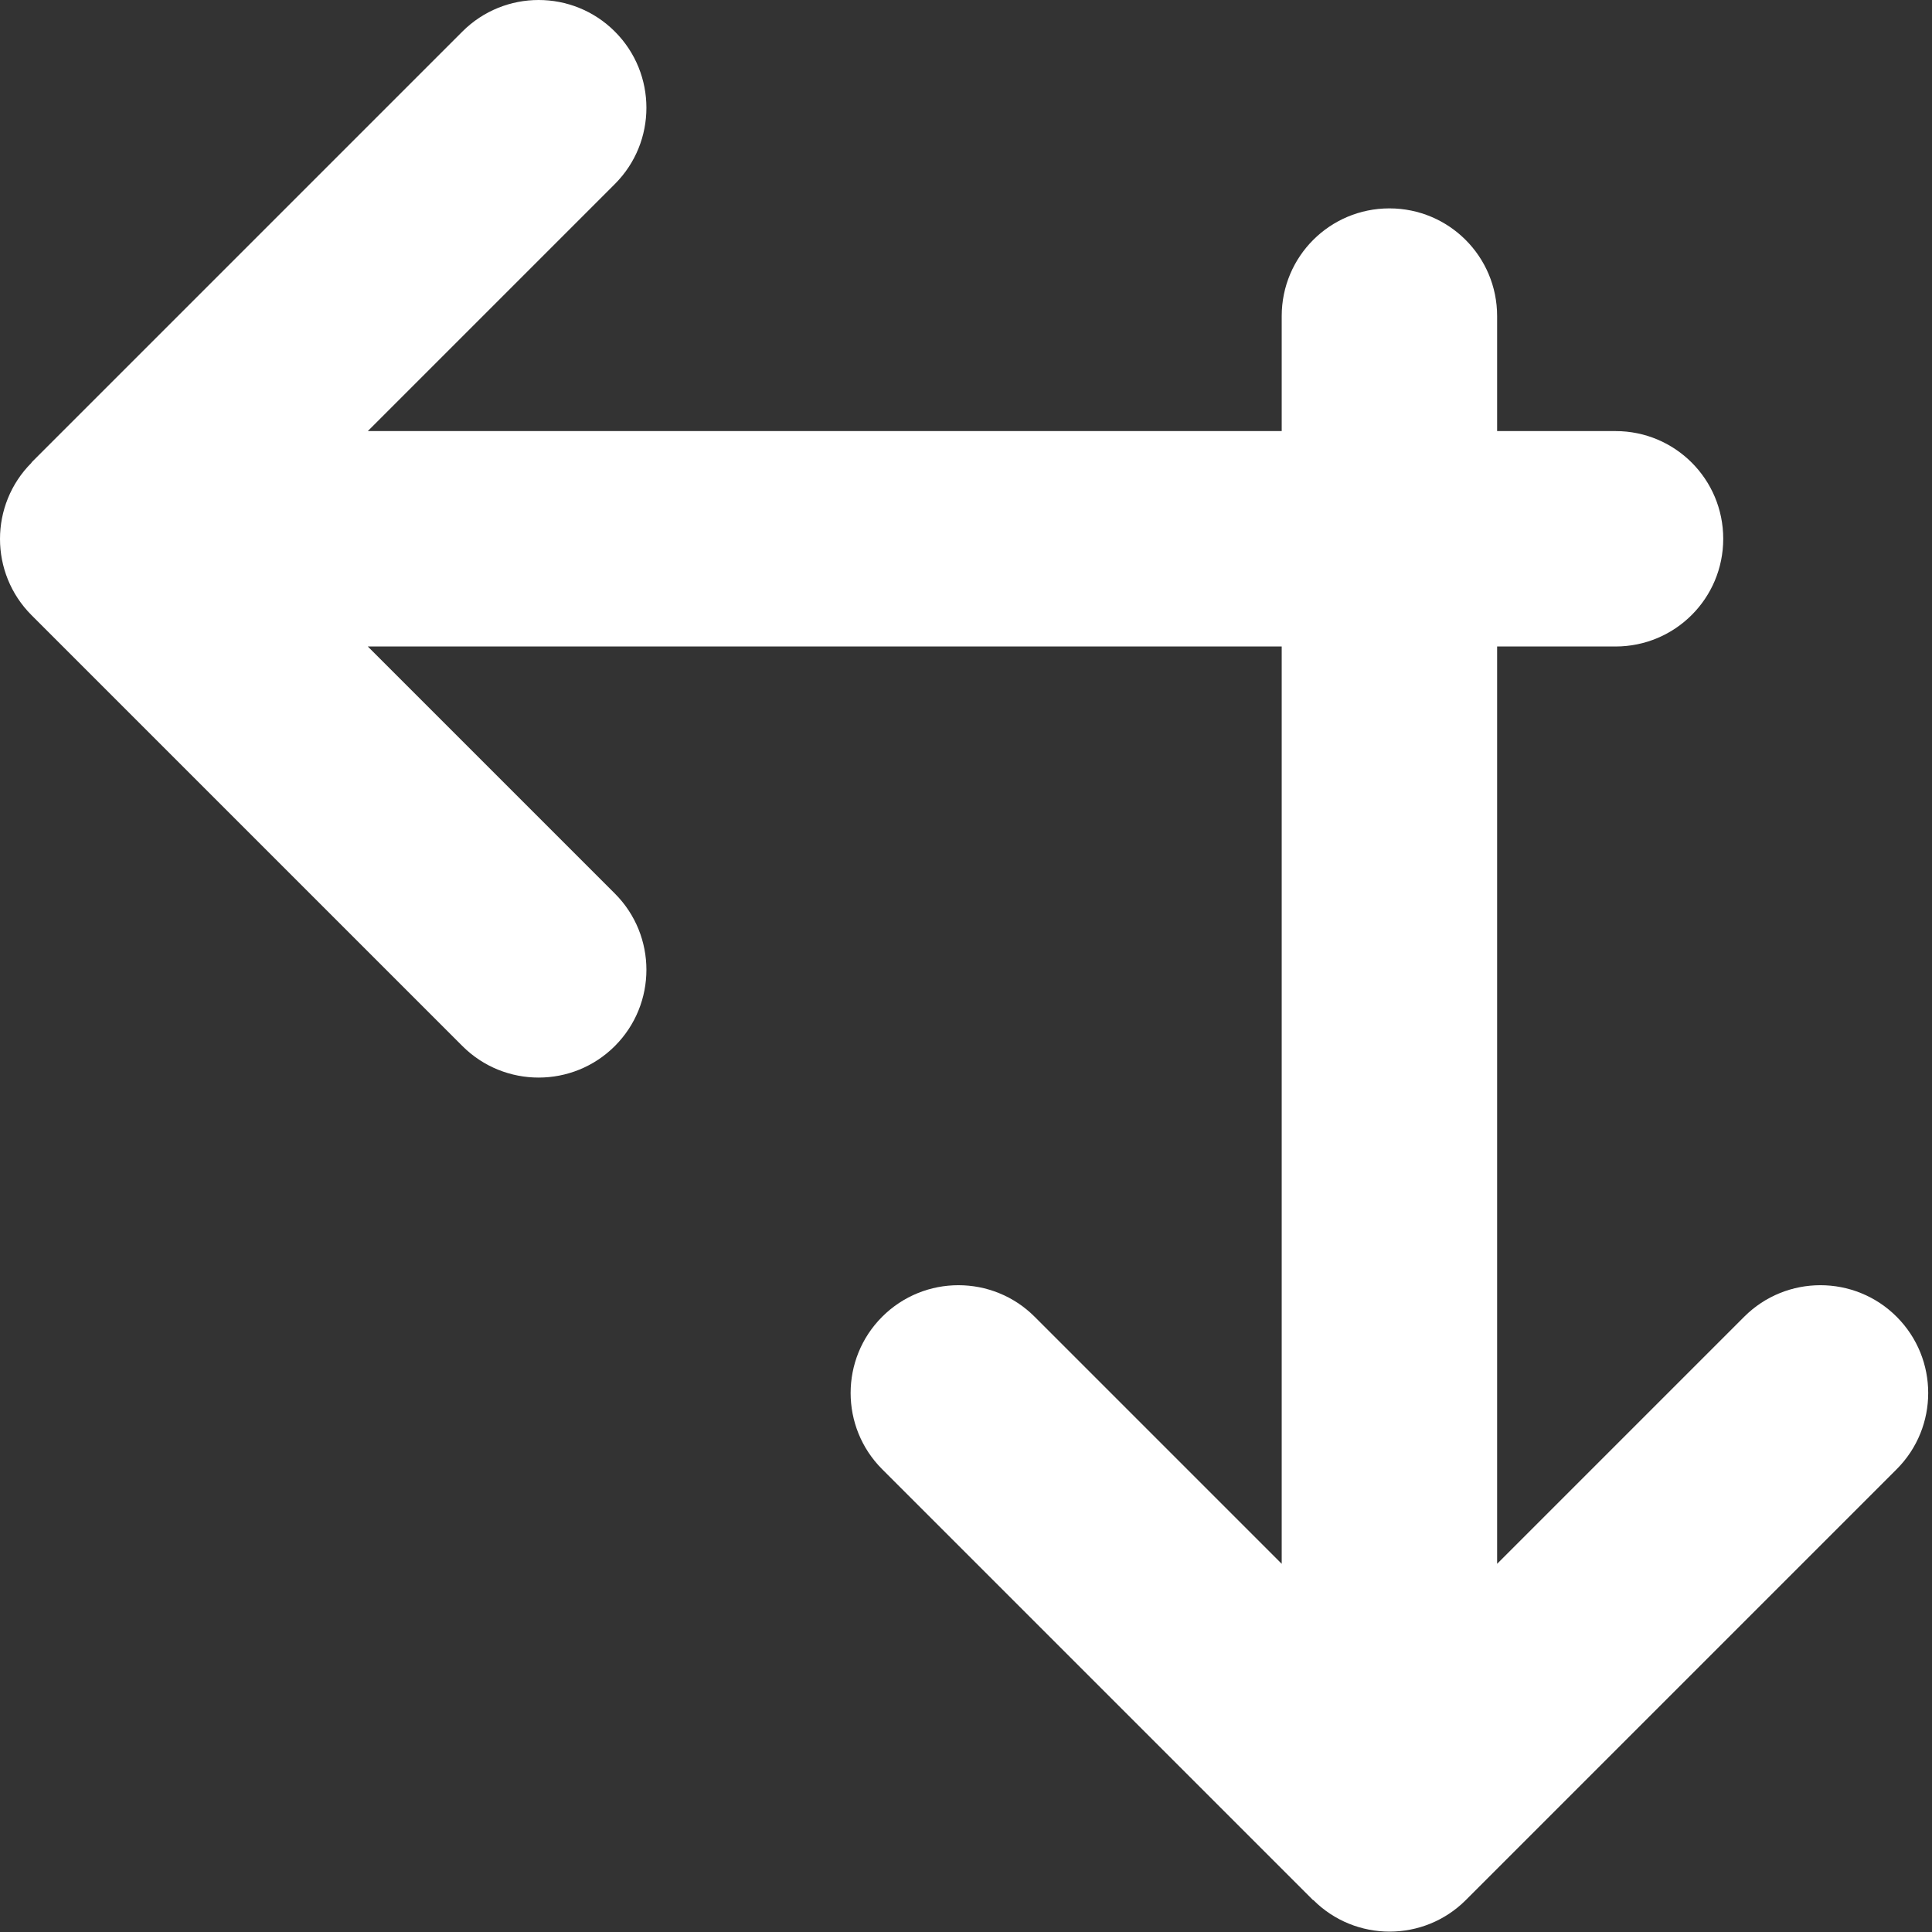 <svg
   xmlns="http://www.w3.org/2000/svg"
   viewBox="0 0 574 574">
  <rect x="0" y="0" width="574" height="574" fill="#333333" stroke="none"/>
  <path
     d="m 390.197,564.511 c 12.5,12.5 32.8,12.5 45.3,0 l 128,-128 c 12.5,-12.5 12.5,-32.8 0,-45.3 -12.5,-12.5 -32.8,-12.5 -45.3,0 l -73.4,73.4 v -370.7 c 0,-17.7 -14.3,-32 -32,-32 -17.7,0 -32,14.3 -32,32 v 370.7 l -73.4,-73.4 c -12.5,-12.5 -32.8,-12.5 -45.3,0 -12.5,12.5 -12.5,32.8 0,45.3 l 128,128 z"
     id="path1"
     style="fill:#ffffff;fill-opacity:1" />
  <path
     d="m 9.375,137.475 c -12.5,12.5 -12.5,32.8 0,45.3 l 128,128 c 12.5,12.5 32.8,12.5 45.3,0 12.5,-12.5 12.5,-32.8 0,-45.3 l -73.4,-73.4 h 370.7 c 17.7,0 32,-14.3 32,-32 0,-17.7 -14.3,-32 -32,-32 h -370.7 l 73.4,-73.4 c 12.5,-12.5 12.5,-32.8 0,-45.3 -12.5,-12.5 -32.8,-12.5 -45.3,0 l -128,128 z"
     id="path1-3"
     style="fill:#ffffff;fill-opacity:1" />
</svg>
